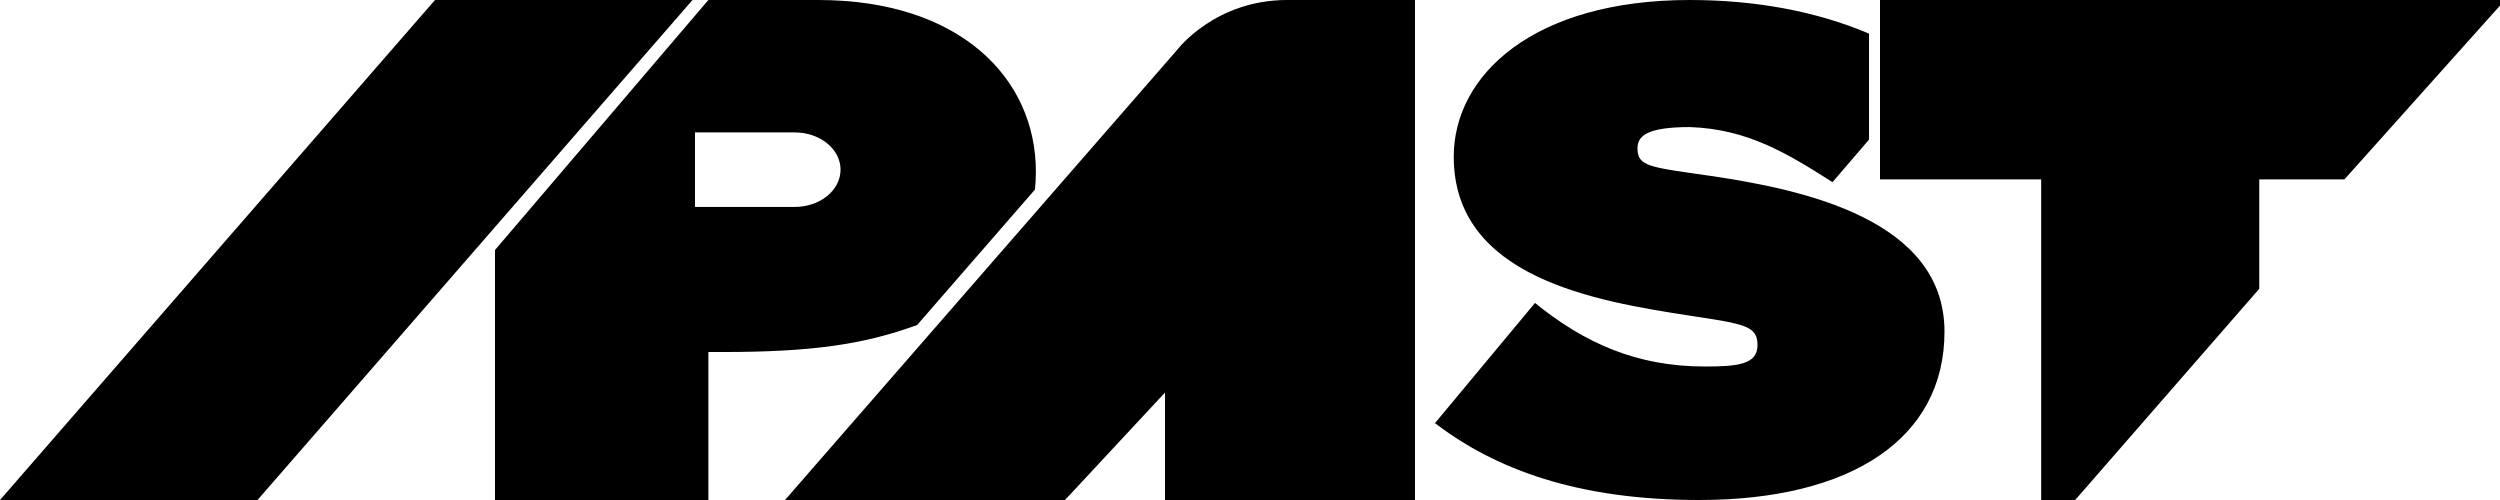 <svg height="100%" viewBox="0 0 500 100" fill="none" xmlns="http://www.w3.org/2000/svg">
<path d="M408.237 35.878H376V0H501L468.884 35.878H451.851V57.757L415.035 100H408.237V35.878Z" fill="currentColor"/>
<path d="M307 60.588C316.867 68.609 327.362 73.313 341 73.302C347.463 73.302 351.5 72.899 351.5 69.064C351.5 65.228 349.194 64.819 337.949 63.131C319.207 60.231 290.748 55.588 290.748 31.345C290.748 14.957 306.776 0 337.949 0C351.053 0 363.225 2.239 373.804 6.724V27.917L366.5 36.433C357.32 30.578 349.408 25.799 337.949 25.414C329.44 25.414 327.5 27.175 327.5 29.652C327.5 33.322 329.893 33.418 342 35.161C360.742 37.914 388.898 43.916 388.898 66.324C388.898 87.667 370.328 100 339.823 100C315.631 100 299.107 93.907 287 84.621L307 60.588Z" fill="currentColor"/>
<path d="M213 100H157L235.488 9.908C235.488 9.908 242.998 -6.84578e-07 257.423 -6.84578e-07H270.978H283V100L233 100L233 78.511L213 100Z" fill="currentColor"/>
<path d="M262.348 67.869H216.888V43.863H262.348V67.869Z" fill="currentColor"/>
<path fill-rule="evenodd" clip-rule="evenodd" d="M163.618 0C191.947 0 207.176 15.599 207.176 34.328C207.176 35.541 207.112 36.739 206.985 37.917L183.428 65C172.771 68.894 162.404 70.403 144.5 70.403L141.673 70.403V100H99V50L141.673 0H163.618ZM158.967 26.485H139V41.385H158.967C161.392 41.385 163.718 40.6 165.433 39.203C167.148 37.806 168.111 35.911 168.111 33.935C168.111 31.959 167.148 30.065 165.433 28.668C163.718 27.27 161.392 26.485 158.967 26.485Z" fill="currentColor"/>
<path d="M51.5 100L0 100L87 2.38419e-06H138.5L70 78.75L51.5 100Z" fill="currentColor"/>
</svg>
